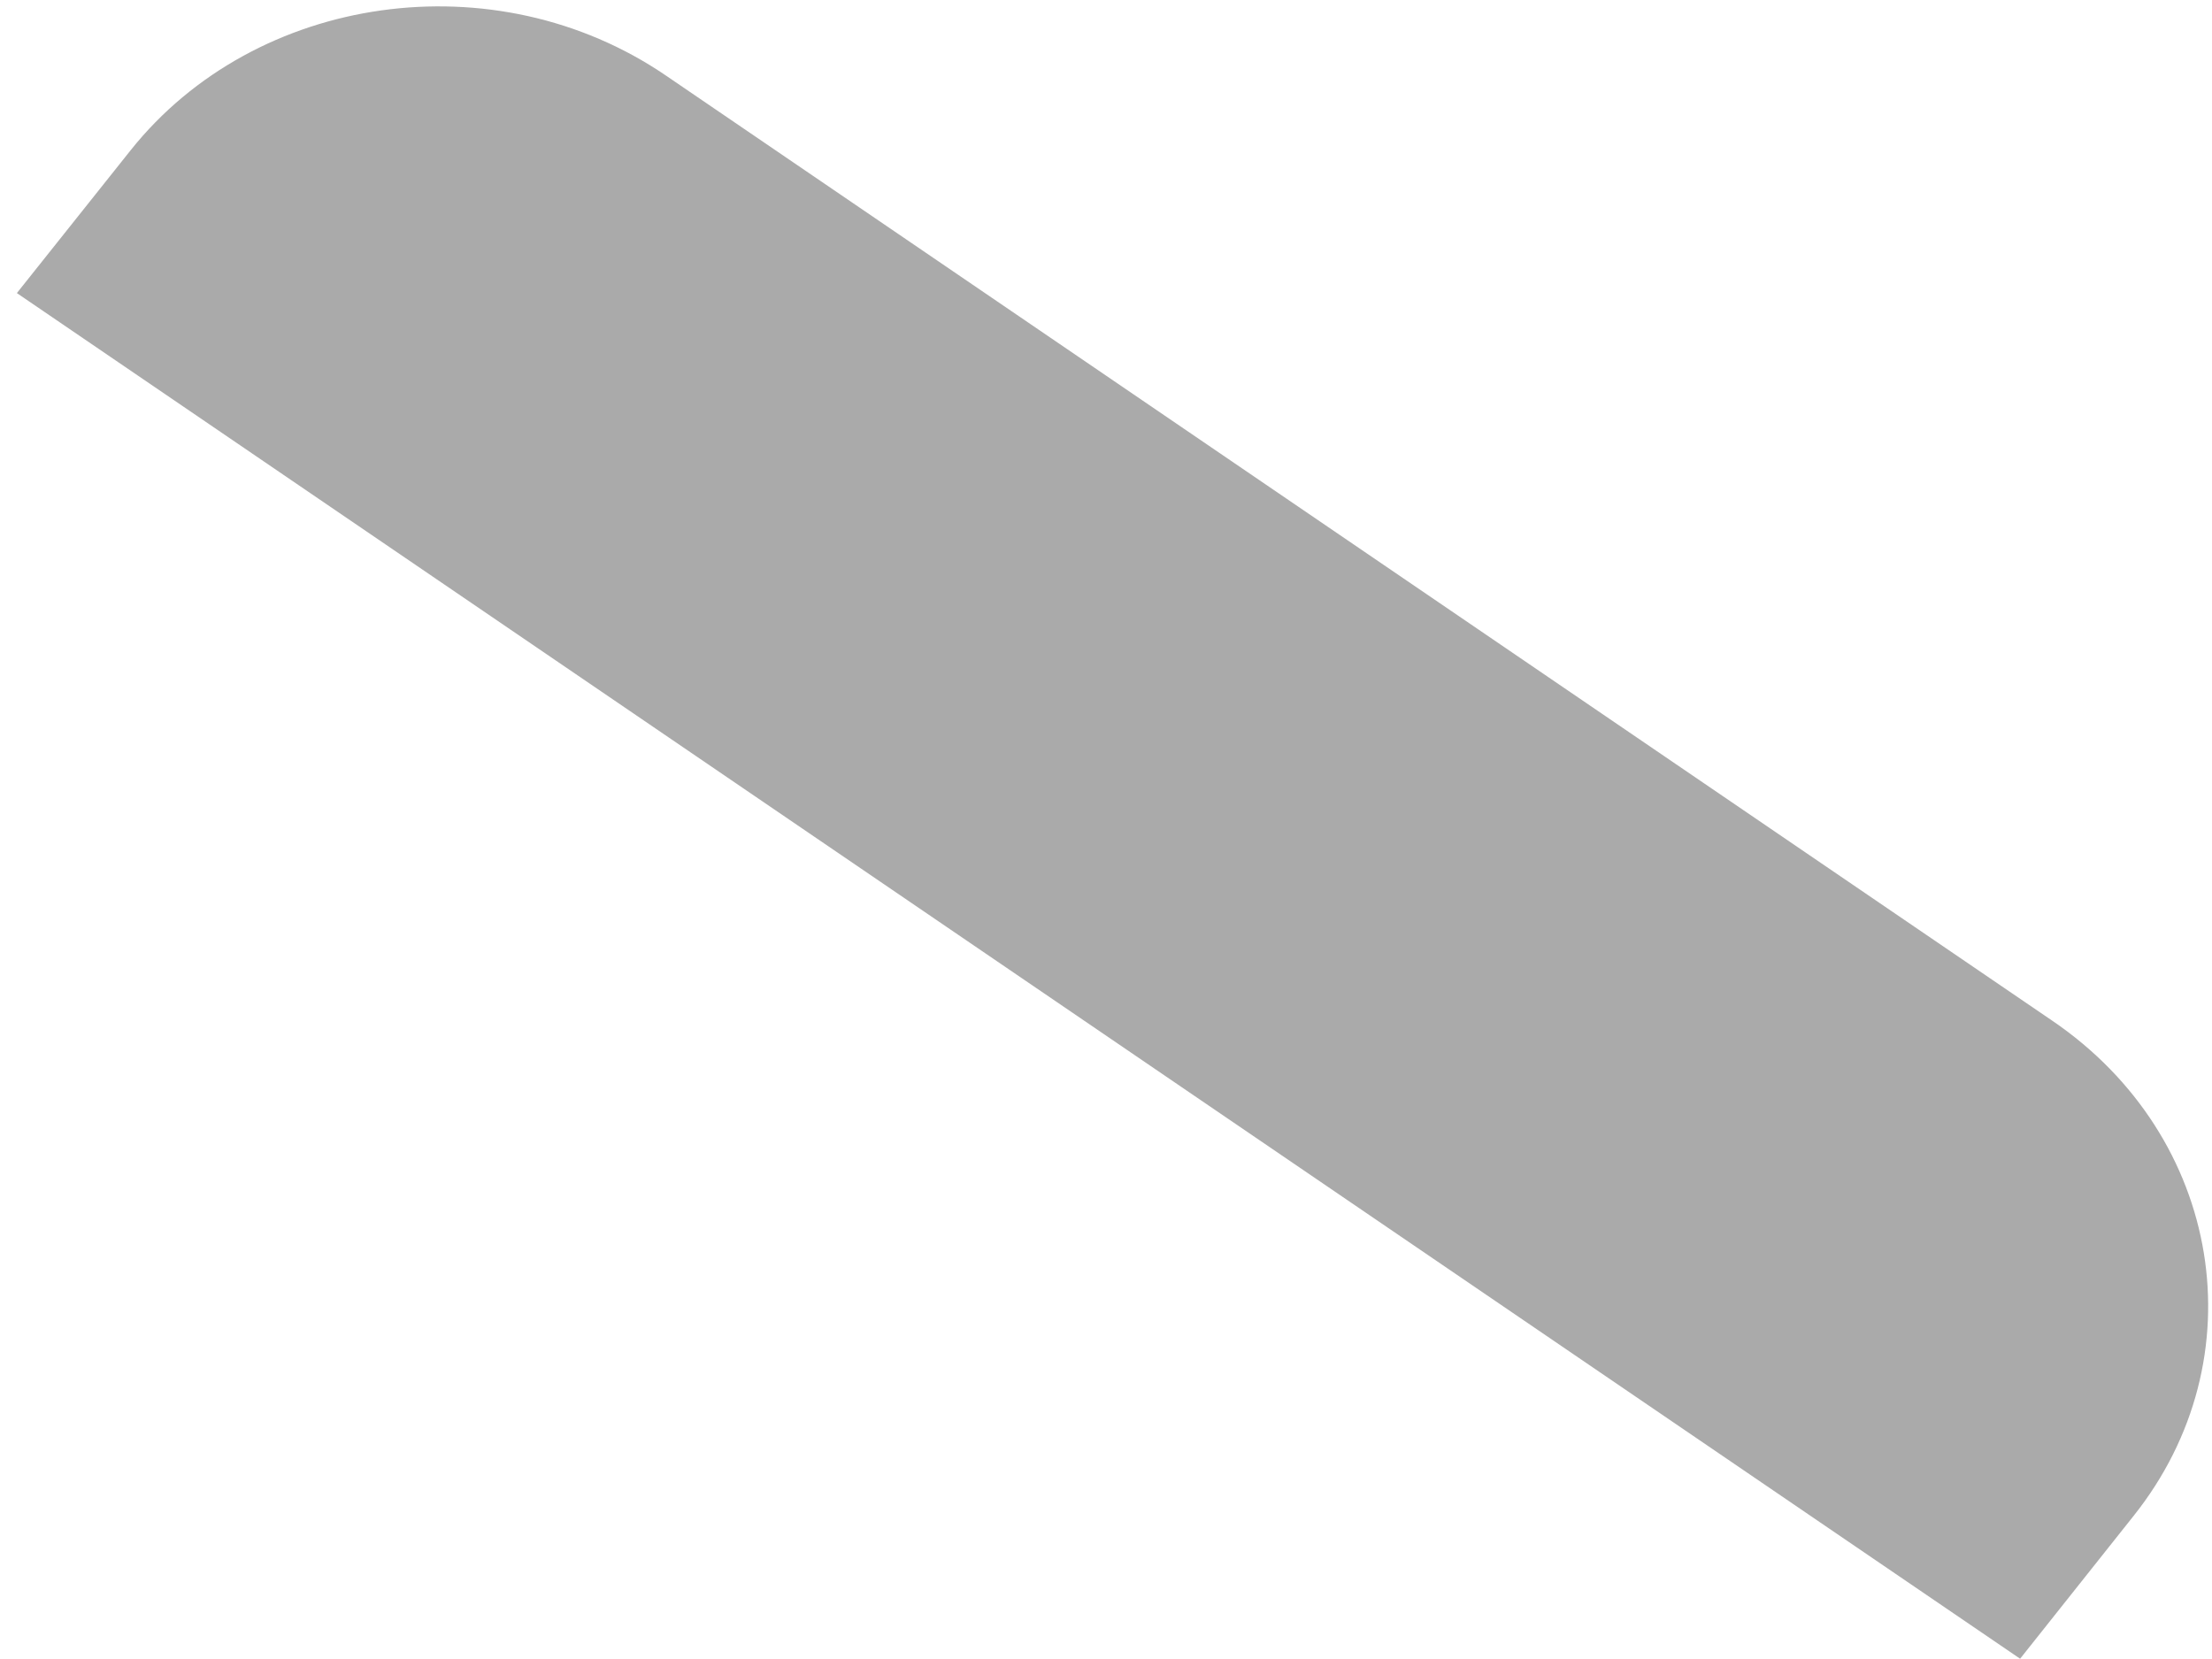 ﻿<?xml version="1.0" encoding="utf-8"?>
<svg version="1.1" xmlns:xlink="http://www.w3.org/1999/xlink" width="8px" height="6px" xmlns="http://www.w3.org/2000/svg">
  <g transform="matrix(1 0 0 1 -49 -273 )">
    <path d="M 7.306 5.999  L 7.716 5.483  C 8.17 4.914  8.038 4.111  7.423 3.692  L 2.408 0.273  C 1.792 -0.147  0.925 -0.025  0.472 0.544  L 0.061 1.06  L 7.306 5.999  Z " fill-rule="nonzero" fill="#aaaaaa" stroke="none" transform="matrix(1 0 0 1 49 273 )" />
  </g>
</svg>